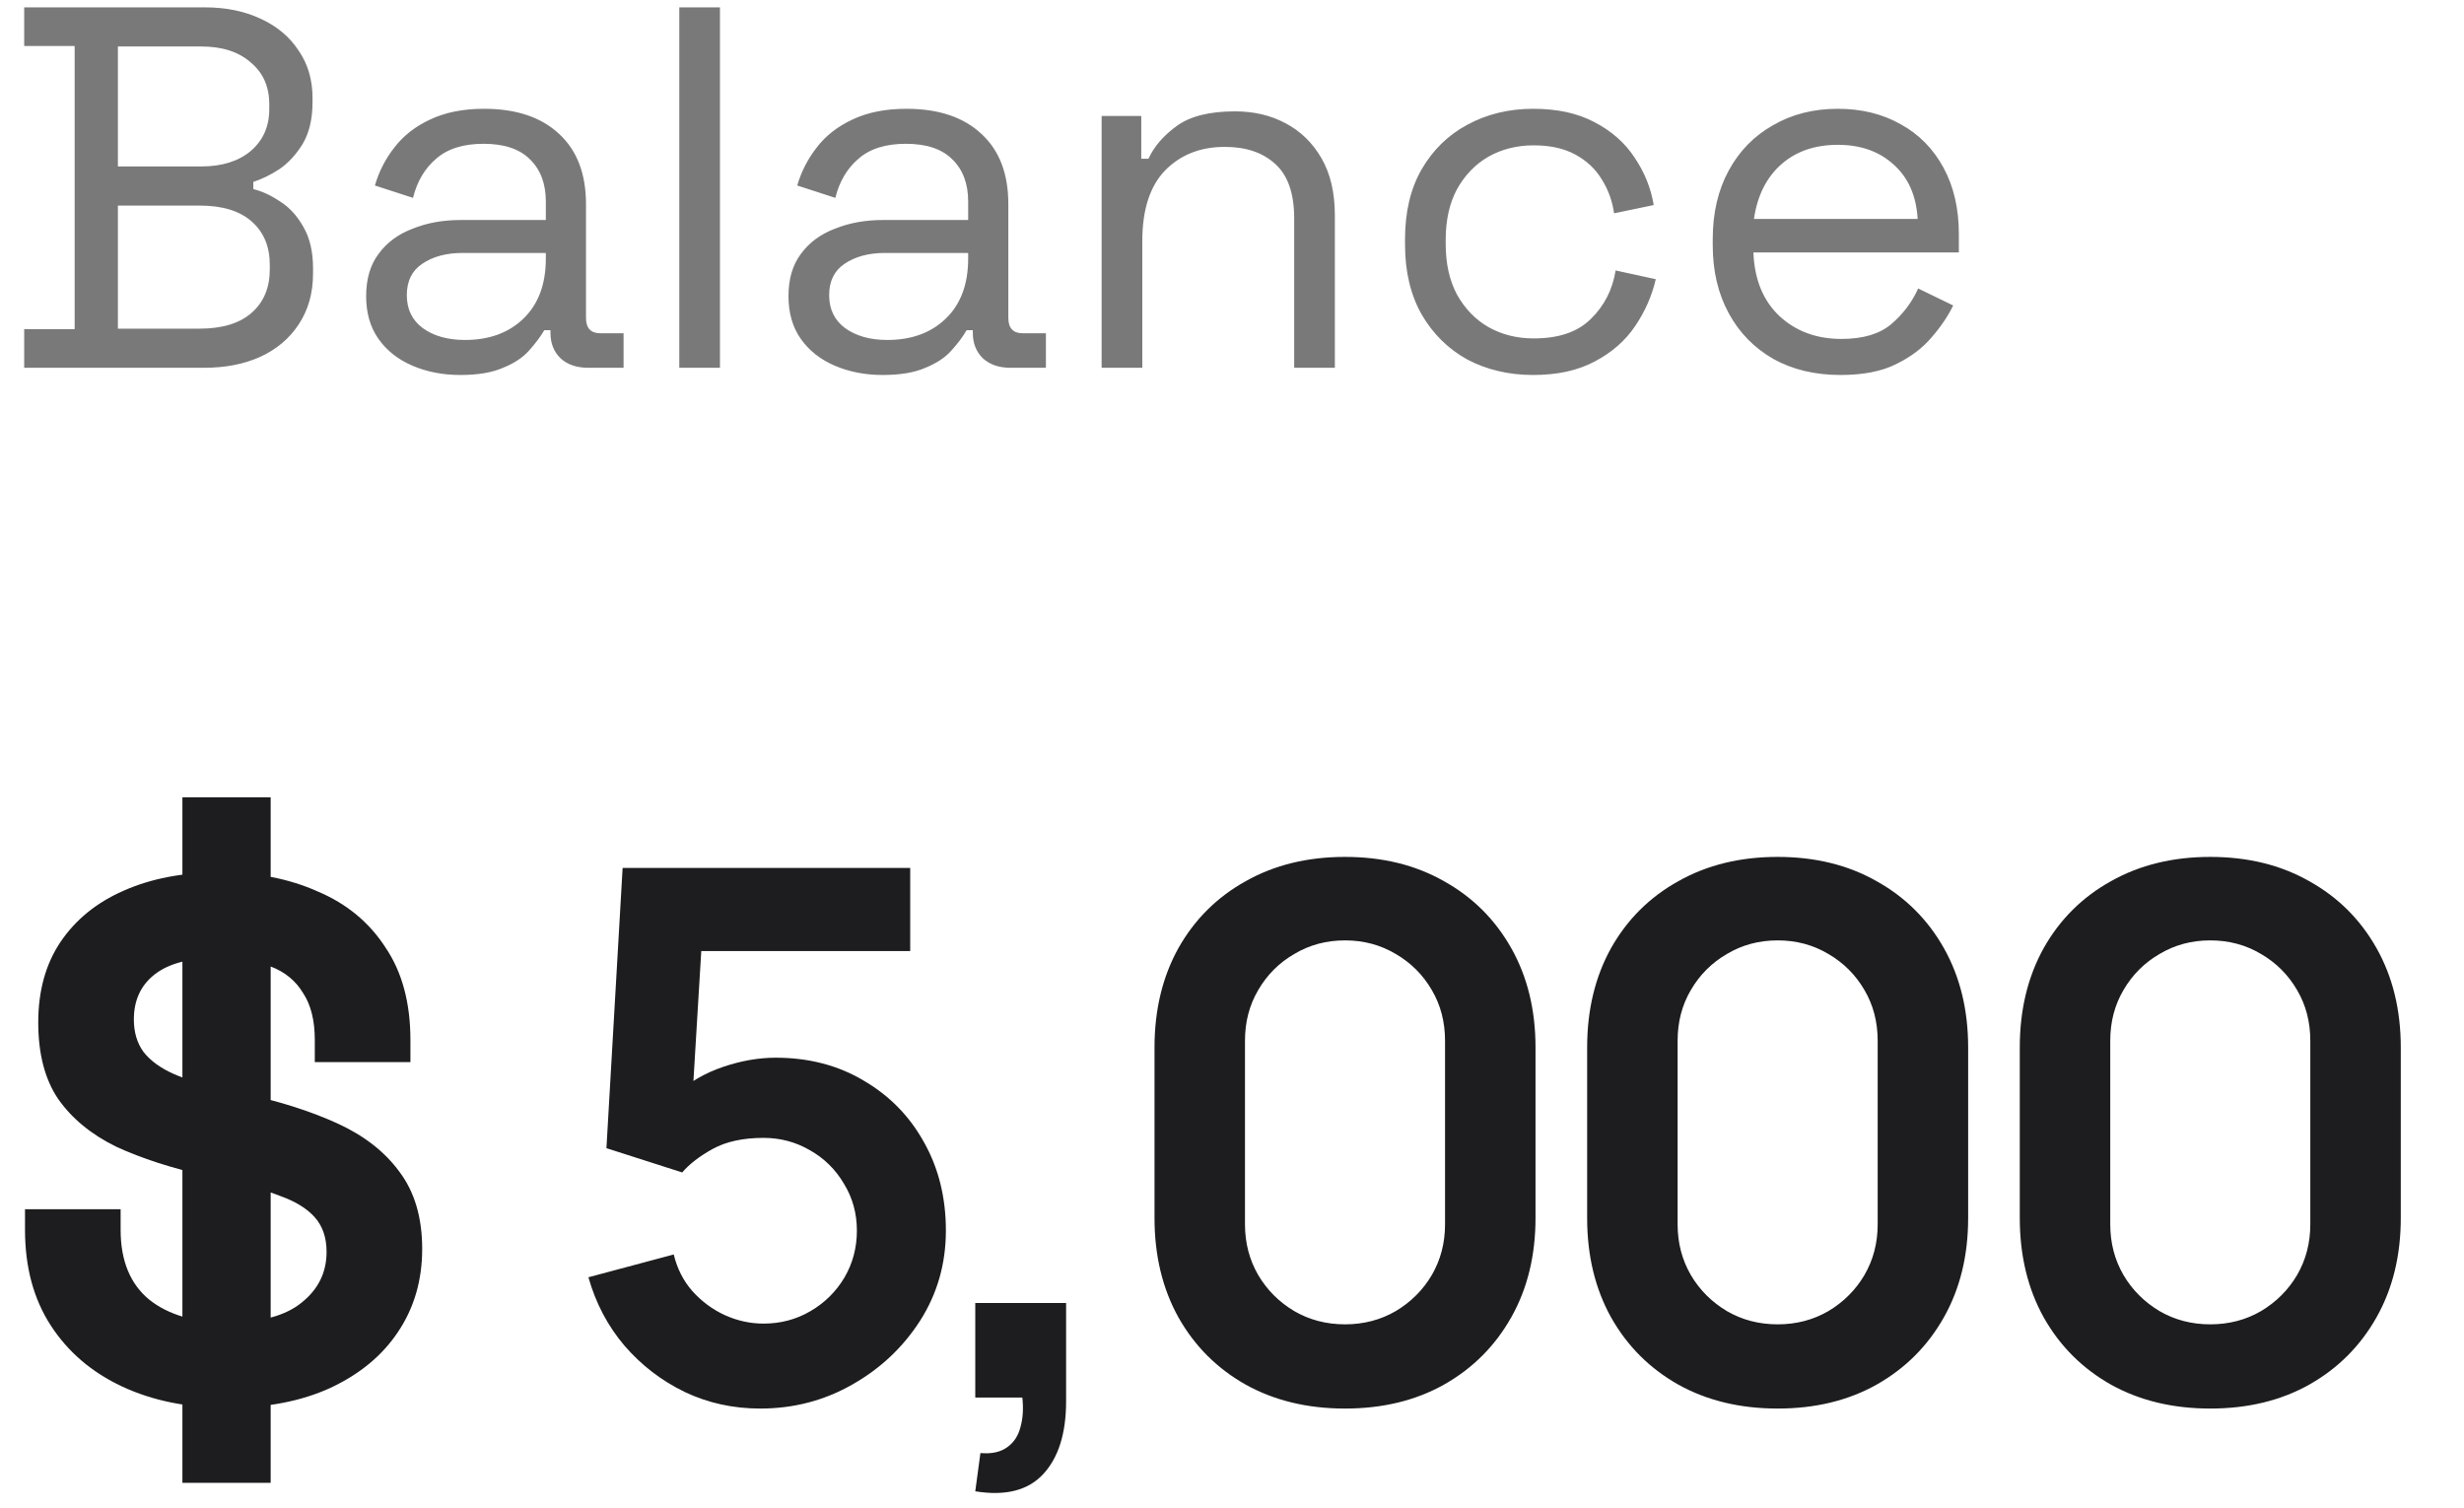 <svg width="67" height="41" viewBox="0 0 67 41" fill="none" xmlns="http://www.w3.org/2000/svg">
<path d="M0.658 10V8.95H2.03V1.25H0.658V0.2H5.572C6.141 0.2 6.645 0.303 7.084 0.508C7.532 0.713 7.877 1.003 8.12 1.376C8.372 1.74 8.498 2.169 8.498 2.664V2.776C8.498 3.233 8.409 3.611 8.232 3.91C8.055 4.199 7.845 4.428 7.602 4.596C7.359 4.755 7.121 4.871 6.888 4.946V5.142C7.121 5.198 7.364 5.31 7.616 5.478C7.868 5.637 8.078 5.865 8.246 6.164C8.423 6.463 8.512 6.841 8.512 7.298V7.438C8.512 7.97 8.381 8.432 8.12 8.824C7.868 9.207 7.518 9.501 7.07 9.706C6.631 9.902 6.127 10 5.558 10H0.658ZM3.206 8.936H5.432C6.048 8.936 6.519 8.791 6.846 8.502C7.173 8.213 7.336 7.821 7.336 7.326V7.2C7.336 6.705 7.173 6.313 6.846 6.024C6.519 5.735 6.048 5.59 5.432 5.59H3.206V8.936ZM3.206 4.526H5.474C6.034 4.526 6.482 4.386 6.818 4.106C7.154 3.817 7.322 3.439 7.322 2.972V2.832C7.322 2.356 7.154 1.978 6.818 1.698C6.491 1.409 6.043 1.264 5.474 1.264H3.206V4.526ZM12.518 10.196C12.042 10.196 11.608 10.112 11.216 9.944C10.824 9.776 10.516 9.533 10.292 9.216C10.068 8.899 9.956 8.511 9.956 8.054C9.956 7.587 10.068 7.205 10.292 6.906C10.516 6.598 10.824 6.369 11.216 6.22C11.608 6.061 12.046 5.982 12.532 5.982H14.842V5.478C14.842 4.993 14.697 4.61 14.408 4.33C14.128 4.05 13.708 3.91 13.148 3.91C12.597 3.91 12.168 4.045 11.86 4.316C11.552 4.577 11.342 4.932 11.23 5.38L10.194 5.044C10.306 4.661 10.483 4.316 10.726 4.008C10.969 3.691 11.29 3.439 11.692 3.252C12.102 3.056 12.592 2.958 13.162 2.958C14.039 2.958 14.72 3.187 15.206 3.644C15.691 4.092 15.934 4.727 15.934 5.548V8.642C15.934 8.922 16.064 9.062 16.326 9.062H16.956V10H15.99C15.682 10 15.434 9.916 15.248 9.748C15.061 9.571 14.968 9.337 14.968 9.048V8.978H14.8C14.697 9.155 14.557 9.342 14.38 9.538C14.212 9.725 13.979 9.879 13.68 10C13.381 10.131 12.994 10.196 12.518 10.196ZM12.644 9.244C13.297 9.244 13.825 9.053 14.226 8.67C14.636 8.278 14.842 7.732 14.842 7.032V6.878H12.574C12.135 6.878 11.771 6.976 11.482 7.172C11.202 7.359 11.062 7.643 11.062 8.026C11.062 8.409 11.207 8.707 11.496 8.922C11.794 9.137 12.177 9.244 12.644 9.244ZM18.471 10V0.2H19.577V10H18.471ZM24.002 10.196C23.526 10.196 23.092 10.112 22.7 9.944C22.308 9.776 22 9.533 21.776 9.216C21.552 8.899 21.44 8.511 21.44 8.054C21.44 7.587 21.552 7.205 21.776 6.906C22 6.598 22.308 6.369 22.7 6.22C23.092 6.061 23.531 5.982 24.016 5.982H26.326V5.478C26.326 4.993 26.182 4.61 25.892 4.33C25.612 4.05 25.192 3.91 24.632 3.91C24.082 3.91 23.652 4.045 23.344 4.316C23.036 4.577 22.826 4.932 22.714 5.38L21.678 5.044C21.79 4.661 21.968 4.316 22.21 4.008C22.453 3.691 22.775 3.439 23.176 3.252C23.587 3.056 24.077 2.958 24.646 2.958C25.524 2.958 26.205 3.187 26.69 3.644C27.176 4.092 27.418 4.727 27.418 5.548V8.642C27.418 8.922 27.549 9.062 27.81 9.062H28.44V10H27.474C27.166 10 26.919 9.916 26.732 9.748C26.546 9.571 26.452 9.337 26.452 9.048V8.978H26.284C26.182 9.155 26.042 9.342 25.864 9.538C25.696 9.725 25.463 9.879 25.164 10C24.866 10.131 24.478 10.196 24.002 10.196ZM24.128 9.244C24.782 9.244 25.309 9.053 25.71 8.67C26.121 8.278 26.326 7.732 26.326 7.032V6.878H24.058C23.62 6.878 23.256 6.976 22.966 7.172C22.686 7.359 22.546 7.643 22.546 8.026C22.546 8.409 22.691 8.707 22.98 8.922C23.279 9.137 23.662 9.244 24.128 9.244ZM29.955 10V3.154H31.033V4.316H31.229C31.378 3.989 31.63 3.695 31.985 3.434C32.349 3.163 32.881 3.028 33.581 3.028C34.094 3.028 34.552 3.135 34.953 3.35C35.364 3.565 35.69 3.882 35.933 4.302C36.176 4.722 36.297 5.24 36.297 5.856V10H35.191V5.94C35.191 5.259 35.018 4.764 34.673 4.456C34.337 4.148 33.88 3.994 33.301 3.994C32.638 3.994 32.097 4.209 31.677 4.638C31.266 5.067 31.061 5.707 31.061 6.556V10H29.955ZM41.691 10.196C41.028 10.196 40.431 10.056 39.899 9.776C39.376 9.487 38.961 9.076 38.653 8.544C38.354 8.012 38.205 7.382 38.205 6.654V6.5C38.205 5.763 38.354 5.133 38.653 4.61C38.961 4.078 39.376 3.672 39.899 3.392C40.431 3.103 41.028 2.958 41.691 2.958C42.344 2.958 42.9 3.079 43.357 3.322C43.824 3.565 44.188 3.887 44.449 4.288C44.72 4.689 44.892 5.119 44.967 5.576L43.889 5.8C43.842 5.464 43.73 5.156 43.553 4.876C43.385 4.596 43.147 4.372 42.839 4.204C42.531 4.036 42.153 3.952 41.705 3.952C41.248 3.952 40.837 4.055 40.473 4.26C40.118 4.465 39.834 4.759 39.619 5.142C39.414 5.525 39.311 5.982 39.311 6.514V6.64C39.311 7.172 39.414 7.629 39.619 8.012C39.834 8.395 40.118 8.689 40.473 8.894C40.837 9.099 41.248 9.202 41.705 9.202C42.386 9.202 42.904 9.025 43.259 8.67C43.623 8.315 43.847 7.877 43.931 7.354L45.023 7.592C44.92 8.04 44.734 8.465 44.463 8.866C44.192 9.267 43.824 9.589 43.357 9.832C42.9 10.075 42.344 10.196 41.691 10.196ZM50.044 10.196C49.353 10.196 48.747 10.051 48.224 9.762C47.701 9.463 47.295 9.048 47.006 8.516C46.717 7.984 46.572 7.368 46.572 6.668V6.5C46.572 5.791 46.717 5.17 47.006 4.638C47.295 4.106 47.697 3.695 48.21 3.406C48.723 3.107 49.311 2.958 49.974 2.958C50.618 2.958 51.187 3.098 51.682 3.378C52.177 3.649 52.564 4.041 52.844 4.554C53.124 5.067 53.264 5.669 53.264 6.36V6.864H47.678C47.706 7.601 47.944 8.18 48.392 8.6C48.84 9.011 49.4 9.216 50.072 9.216C50.66 9.216 51.113 9.081 51.43 8.81C51.747 8.539 51.99 8.217 52.158 7.844L53.11 8.306C52.97 8.595 52.774 8.885 52.522 9.174C52.279 9.463 51.957 9.706 51.556 9.902C51.164 10.098 50.66 10.196 50.044 10.196ZM47.692 5.954H52.144C52.107 5.319 51.887 4.825 51.486 4.47C51.094 4.115 50.59 3.938 49.974 3.938C49.349 3.938 48.835 4.115 48.434 4.47C48.033 4.825 47.785 5.319 47.692 5.954Z" fill="#797979"/>
<path d="M6.18 38.28C5.1 38.28 4.147 38.087 3.32 37.7C2.493 37.313 1.847 36.76 1.38 36.04C0.913 35.32 0.68 34.453 0.68 33.44V32.88H3.28V33.44C3.28 34.28 3.54 34.913 4.06 35.34C4.58 35.753 5.287 35.96 6.18 35.96C7.087 35.96 7.76 35.78 8.2 35.42C8.653 35.06 8.88 34.6 8.88 34.04C8.88 33.653 8.773 33.34 8.56 33.1C8.347 32.86 8.033 32.667 7.62 32.52C7.207 32.36 6.7 32.213 6.1 32.08L5.64 31.98C4.68 31.767 3.853 31.5 3.16 31.18C2.48 30.847 1.953 30.413 1.58 29.88C1.22 29.347 1.04 28.653 1.04 27.8C1.04 26.947 1.24 26.22 1.64 25.62C2.053 25.007 2.627 24.54 3.36 24.22C4.107 23.887 4.98 23.72 5.98 23.72C6.98 23.72 7.867 23.893 8.64 24.24C9.427 24.573 10.04 25.08 10.48 25.76C10.933 26.427 11.16 27.267 11.16 28.28V28.88H8.56V28.28C8.56 27.747 8.453 27.32 8.24 27C8.04 26.667 7.747 26.427 7.36 26.28C6.973 26.12 6.513 26.04 5.98 26.04C5.18 26.04 4.587 26.193 4.2 26.5C3.827 26.793 3.64 27.2 3.64 27.72C3.64 28.067 3.727 28.36 3.9 28.6C4.087 28.84 4.36 29.04 4.72 29.2C5.08 29.36 5.54 29.5 6.1 29.62L6.56 29.72C7.56 29.933 8.427 30.207 9.16 30.54C9.893 30.873 10.46 31.313 10.86 31.86C11.273 32.407 11.48 33.107 11.48 33.96C11.48 34.813 11.26 35.567 10.82 36.22C10.393 36.86 9.78 37.367 8.98 37.74C8.193 38.1 7.26 38.28 6.18 38.28ZM4.96 40.32V21.68H7.36V40.32H4.96Z" fill="#1D1D1F"/>
<path d="M20.67 38.3C19.937 38.3 19.253 38.15 18.62 37.85C17.987 37.543 17.44 37.123 16.98 36.59C16.527 36.057 16.2 35.437 16 34.73L18.32 34.11C18.413 34.497 18.583 34.83 18.83 35.11C19.083 35.39 19.377 35.607 19.71 35.76C20.05 35.913 20.4 35.99 20.76 35.99C21.227 35.99 21.653 35.877 22.04 35.65C22.427 35.423 22.733 35.12 22.96 34.74C23.187 34.353 23.3 33.927 23.3 33.46C23.3 32.993 23.183 32.57 22.95 32.19C22.723 31.803 22.417 31.5 22.03 31.28C21.643 31.053 21.22 30.94 20.76 30.94C20.207 30.94 19.747 31.04 19.38 31.24C19.02 31.44 18.743 31.653 18.55 31.88L16.49 31.22L16.93 23.6H24.75V25.86H18.22L19.12 25.01L18.8 30.31L18.36 29.77C18.733 29.43 19.167 29.177 19.66 29.01C20.153 28.843 20.63 28.76 21.09 28.76C21.99 28.76 22.787 28.967 23.48 29.38C24.18 29.787 24.727 30.343 25.12 31.05C25.52 31.757 25.72 32.56 25.72 33.46C25.72 34.36 25.487 35.177 25.02 35.91C24.553 36.637 23.937 37.217 23.17 37.65C22.41 38.083 21.577 38.3 20.67 38.3ZM26.519 40.55L26.659 39.51C26.965 39.537 27.209 39.483 27.389 39.35C27.569 39.223 27.689 39.04 27.749 38.8C27.815 38.567 27.832 38.3 27.799 38H26.519V35.43H28.989V38.1C28.989 38.973 28.782 39.633 28.369 40.08C27.955 40.527 27.339 40.683 26.519 40.55ZM36.573 38.3C35.553 38.3 34.653 38.083 33.873 37.65C33.093 37.21 32.483 36.6 32.043 35.82C31.61 35.04 31.393 34.14 31.393 33.12V28.48C31.393 27.46 31.61 26.56 32.043 25.78C32.483 25 33.093 24.393 33.873 23.96C34.653 23.52 35.553 23.3 36.573 23.3C37.593 23.3 38.49 23.52 39.263 23.96C40.043 24.393 40.653 25 41.093 25.78C41.533 26.56 41.753 27.46 41.753 28.48V33.12C41.753 34.14 41.533 35.04 41.093 35.82C40.653 36.6 40.043 37.21 39.263 37.65C38.49 38.083 37.593 38.3 36.573 38.3ZM36.573 36.01C37.08 36.01 37.54 35.89 37.953 35.65C38.366 35.403 38.693 35.077 38.933 34.67C39.173 34.257 39.293 33.797 39.293 33.29V28.3C39.293 27.787 39.173 27.327 38.933 26.92C38.693 26.507 38.366 26.18 37.953 25.94C37.54 25.693 37.08 25.57 36.573 25.57C36.066 25.57 35.606 25.693 35.193 25.94C34.78 26.18 34.453 26.507 34.213 26.92C33.973 27.327 33.853 27.787 33.853 28.3V33.29C33.853 33.797 33.973 34.257 34.213 34.67C34.453 35.077 34.78 35.403 35.193 35.65C35.606 35.89 36.066 36.01 36.573 36.01ZM48.337 38.3C47.317 38.3 46.417 38.083 45.637 37.65C44.857 37.21 44.247 36.6 43.807 35.82C43.374 35.04 43.157 34.14 43.157 33.12V28.48C43.157 27.46 43.374 26.56 43.807 25.78C44.247 25 44.857 24.393 45.637 23.96C46.417 23.52 47.317 23.3 48.337 23.3C49.357 23.3 50.254 23.52 51.027 23.96C51.807 24.393 52.417 25 52.857 25.78C53.297 26.56 53.517 27.46 53.517 28.48V33.12C53.517 34.14 53.297 35.04 52.857 35.82C52.417 36.6 51.807 37.21 51.027 37.65C50.254 38.083 49.357 38.3 48.337 38.3ZM48.337 36.01C48.844 36.01 49.304 35.89 49.717 35.65C50.13 35.403 50.457 35.077 50.697 34.67C50.937 34.257 51.057 33.797 51.057 33.29V28.3C51.057 27.787 50.937 27.327 50.697 26.92C50.457 26.507 50.13 26.18 49.717 25.94C49.304 25.693 48.844 25.57 48.337 25.57C47.83 25.57 47.37 25.693 46.957 25.94C46.544 26.18 46.217 26.507 45.977 26.92C45.737 27.327 45.617 27.787 45.617 28.3V33.29C45.617 33.797 45.737 34.257 45.977 34.67C46.217 35.077 46.544 35.403 46.957 35.65C47.37 35.89 47.83 36.01 48.337 36.01ZM60.101 38.3C59.081 38.3 58.181 38.083 57.401 37.65C56.621 37.21 56.011 36.6 55.571 35.82C55.138 35.04 54.921 34.14 54.921 33.12V28.48C54.921 27.46 55.138 26.56 55.571 25.78C56.011 25 56.621 24.393 57.401 23.96C58.181 23.52 59.081 23.3 60.101 23.3C61.121 23.3 62.018 23.52 62.791 23.96C63.571 24.393 64.181 25 64.621 25.78C65.061 26.56 65.281 27.46 65.281 28.48V33.12C65.281 34.14 65.061 35.04 64.621 35.82C64.181 36.6 63.571 37.21 62.791 37.65C62.018 38.083 61.121 38.3 60.101 38.3ZM60.101 36.01C60.608 36.01 61.068 35.89 61.481 35.65C61.894 35.403 62.221 35.077 62.461 34.67C62.701 34.257 62.821 33.797 62.821 33.29V28.3C62.821 27.787 62.701 27.327 62.461 26.92C62.221 26.507 61.894 26.18 61.481 25.94C61.068 25.693 60.608 25.57 60.101 25.57C59.594 25.57 59.134 25.693 58.721 25.94C58.308 26.18 57.981 26.507 57.741 26.92C57.501 27.327 57.381 27.787 57.381 28.3V33.29C57.381 33.797 57.501 34.257 57.741 34.67C57.981 35.077 58.308 35.403 58.721 35.65C59.134 35.89 59.594 36.01 60.101 36.01Z" fill="#1D1D1F"/>
</svg>
